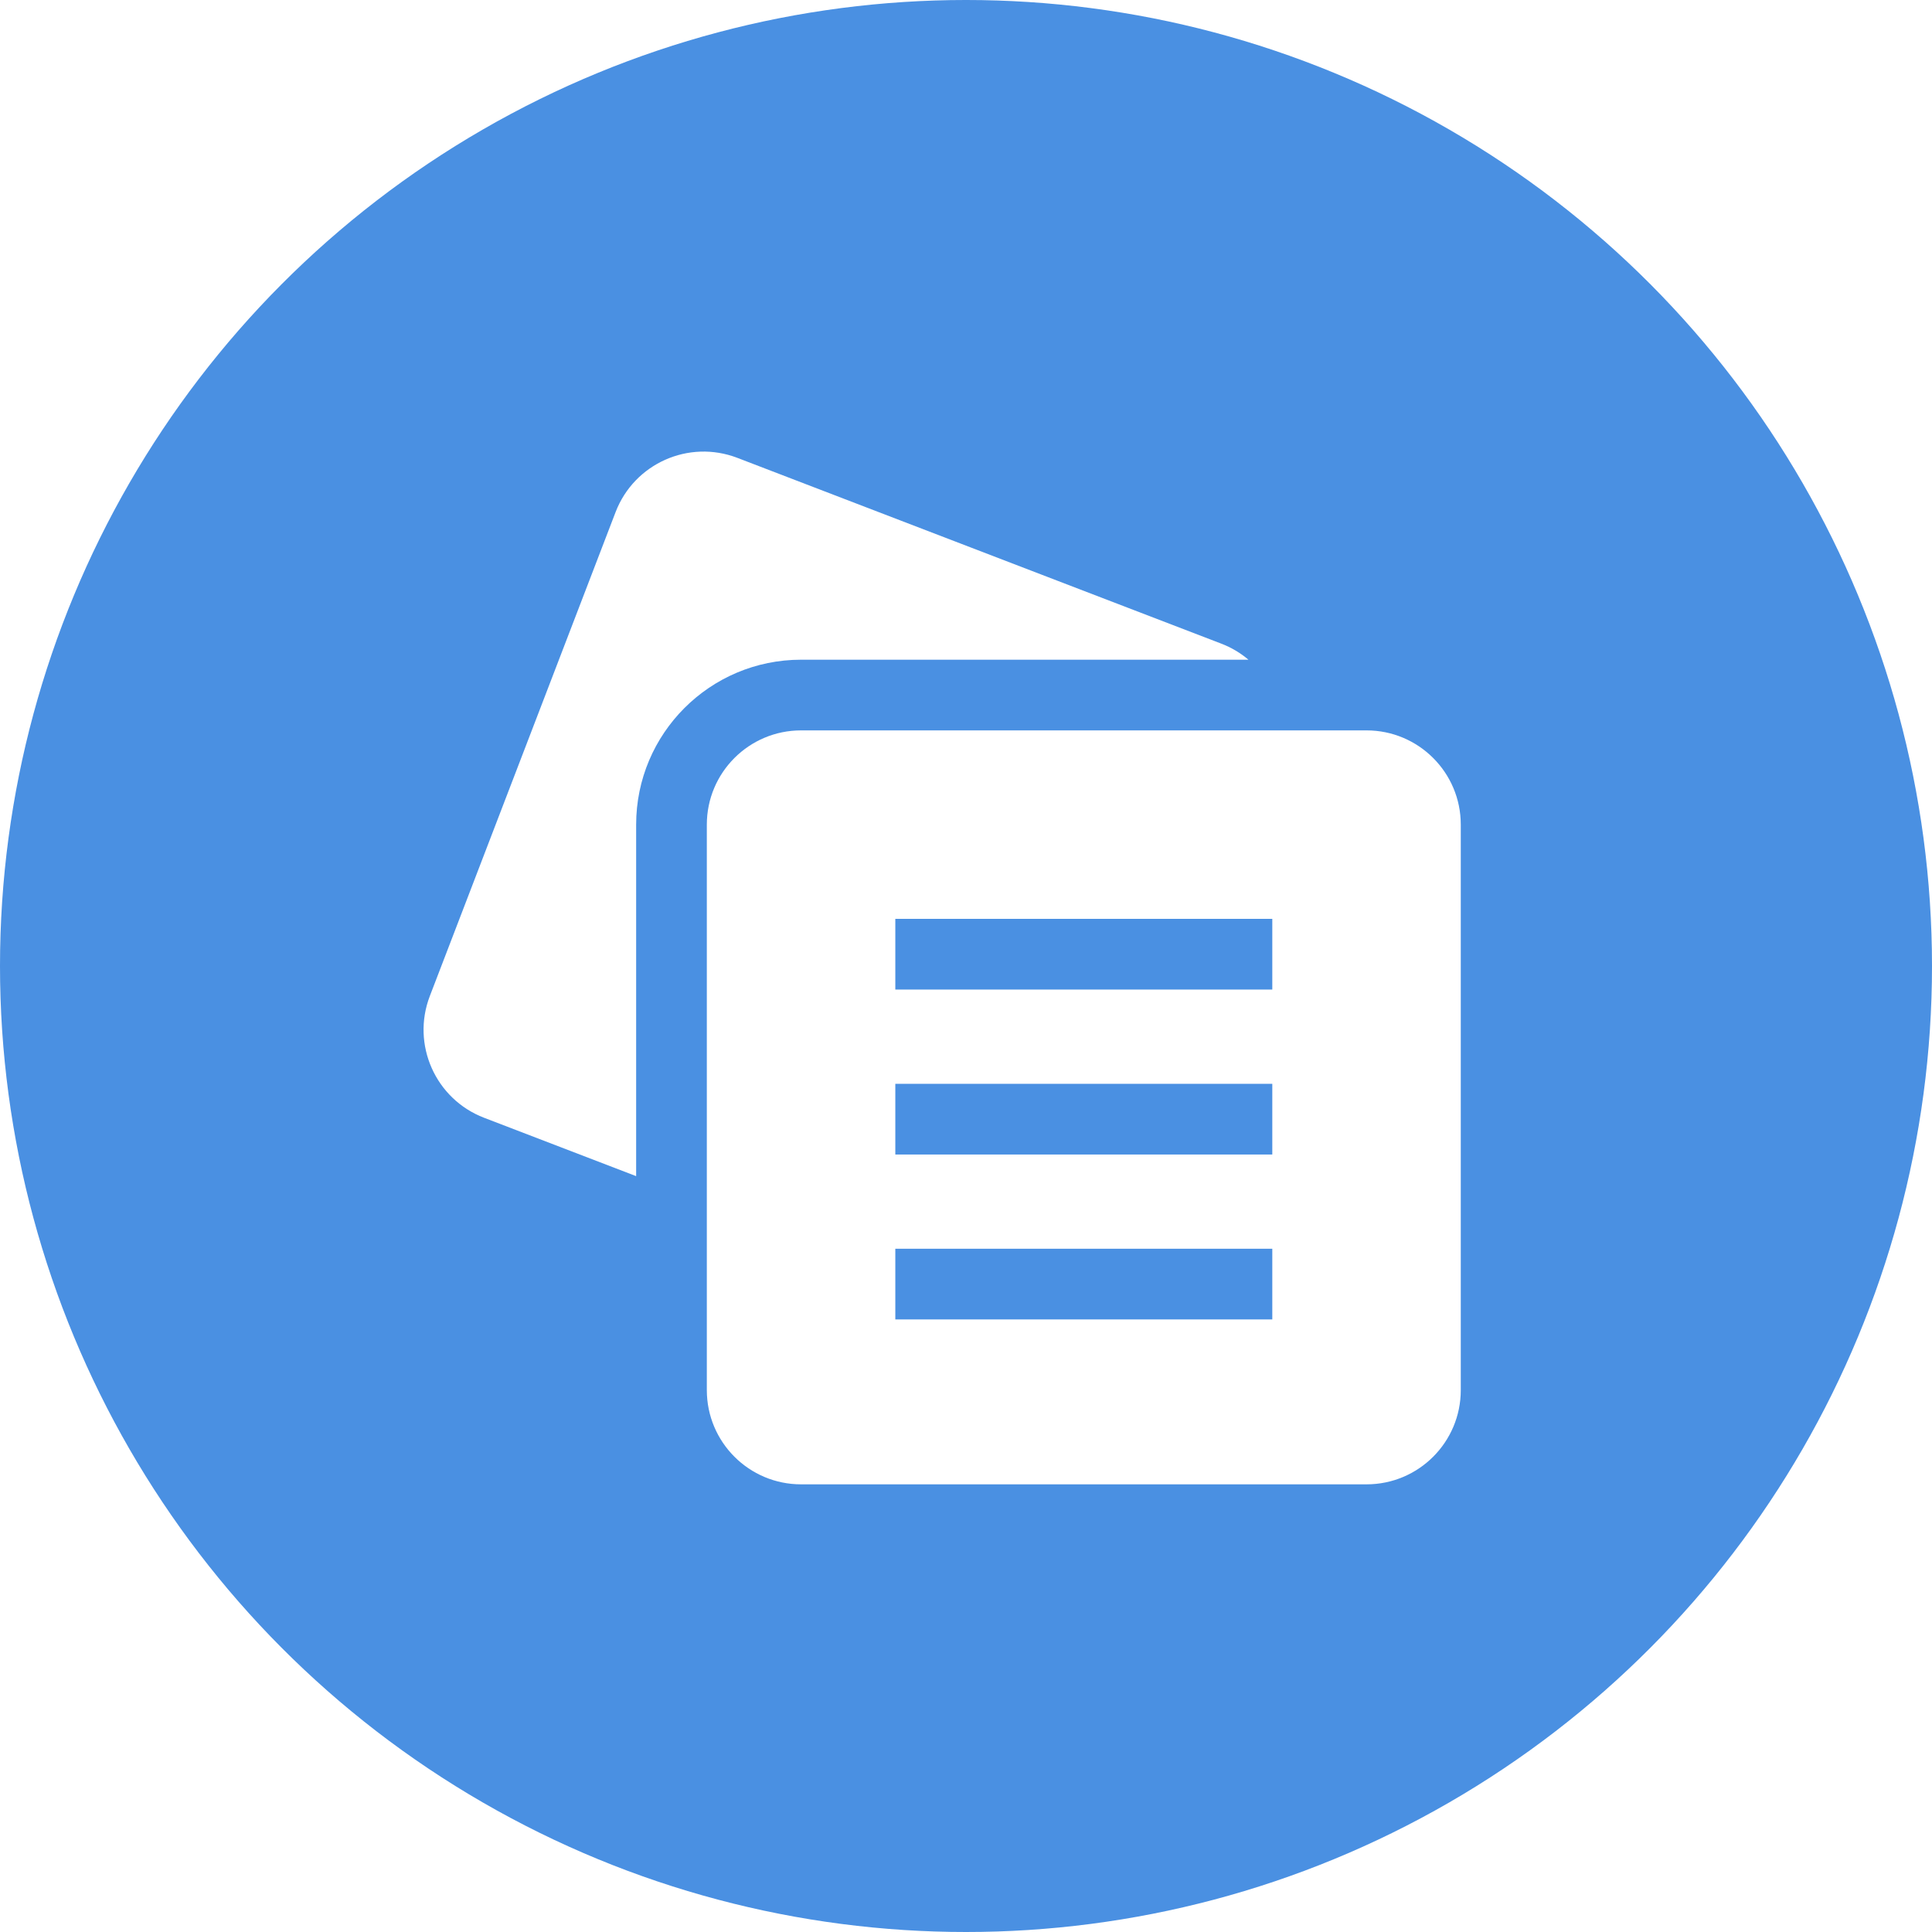<?xml version="1.0" encoding="UTF-8"?>
<svg width="82px" height="82px" viewBox="0 0 82 82" version="1.1" xmlns="http://www.w3.org/2000/svg" xmlns:xlink="http://www.w3.org/1999/xlink">
    <!-- Generator: Sketch 49.2 (51160) - http://www.bohemiancoding.com/sketch -->
    <title>ic/file_double_w</title>
    <desc>Created with Sketch.</desc>
    <defs>
        <filter x="-12.2%" y="-8.0%" width="124.4%" height="125.0%" filterUnits="objectBoundingBox" id="filter-1">
            <feOffset dx="0" dy="2" in="SourceAlpha" result="shadowOffsetOuter1"></feOffset>
            <feGaussianBlur stdDeviation="1.5" in="shadowOffsetOuter1" result="shadowBlurOuter1"></feGaussianBlur>
            <feColorMatrix values="0 0 0 0 0   0 0 0 0 0   0 0 0 0 0  0 0 0 0.24 0" type="matrix" in="shadowBlurOuter1" result="shadowMatrixOuter1"></feColorMatrix>
            <feMerge>
                <feMergeNode in="shadowMatrixOuter1"></feMergeNode>
                <feMergeNode in="SourceGraphic"></feMergeNode>
            </feMerge>
        </filter>
    </defs>
    <g id="ic/file_double_w" stroke="none" stroke-width="1" fill="none" fill-rule="evenodd">
        <circle id="Oval" fill="#4A90E2" cx="41" cy="41" r="41"></circle>
        <g id="Group-Copy" filter="url(#filter-1)" transform="translate(17, 17)" fill="#FFFFFF">
            <path d="M35.988,9 L17,9 C13.134,9 10,12.134 10,16 L10,30.919 L3.545,28.441 C1.482,27.649 0.452,25.335 1.244,23.273 L9.128,2.734 C9.92,0.672 12.233,-0.358 14.296,0.433 L34.835,8.318 C35.267,8.484 35.654,8.717 35.988,9 Z" id="Combined-Shape"></path>
            <path d="M17,12 L41,12 C43.209,12 45,13.791 45,16 L45,40 C45,42.209 43.209,44 41,44 L17,44 C14.791,44 13,42.209 13,40 L13,16 C13,13.791 14.791,12 17,12 Z M21,20 L21,23 L37,23 L37,20 L21,20 Z M21,27 L21,30 L37,30 L37,27 L21,27 Z M21,34 L21,37 L37,37 L37,34 L21,34 Z" id="Combined-Shape"></path>
        </g>
    </g>
</svg>